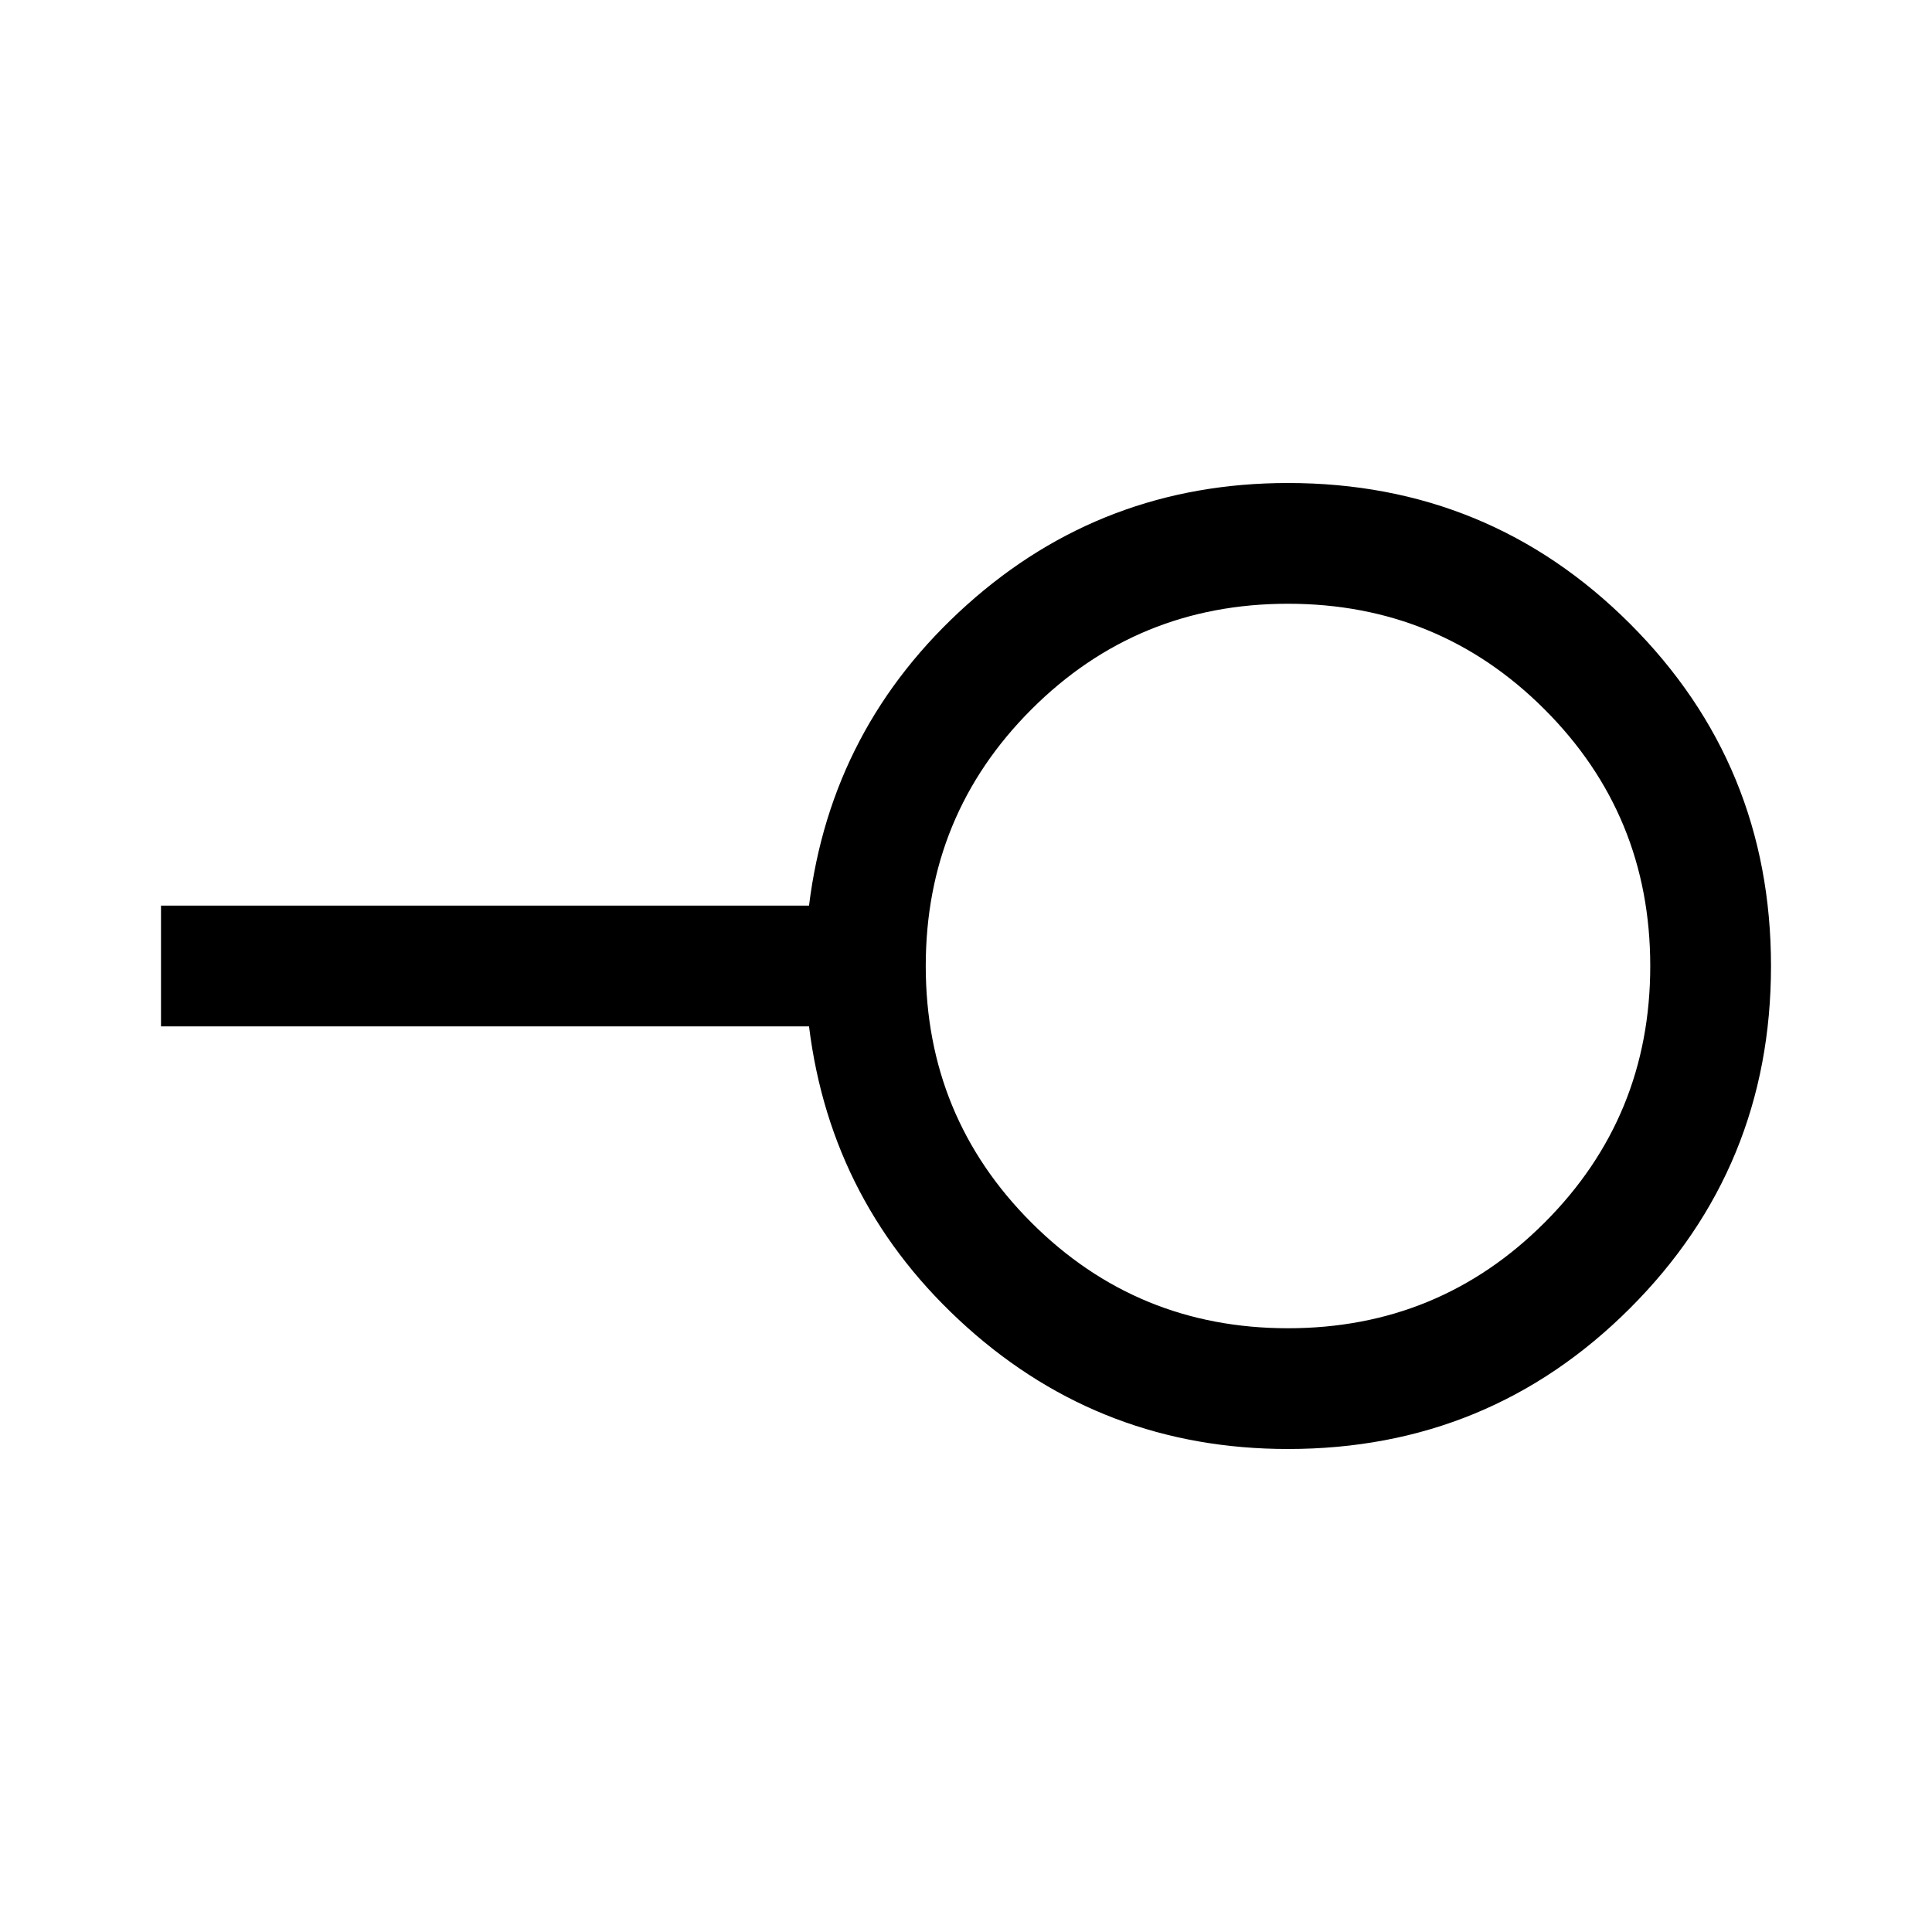 <svg xmlns="http://www.w3.org/2000/svg" width="48" height="48" viewBox="0 96 960 960"><path d="M640 756q75 0 127.5-52.5T820 576q0-75-52.5-127.5T640 396q-75 0-127.5 52.5T460 576q0 75 52.5 127.5T640 756Zm0 60q-92 0-159.5-60.5T402 606H80v-60h322q11-89 78.5-149.5T640 336q100 0 170 70t70 170q0 100-70 170t-170 70Zm0-240Z"/></svg>